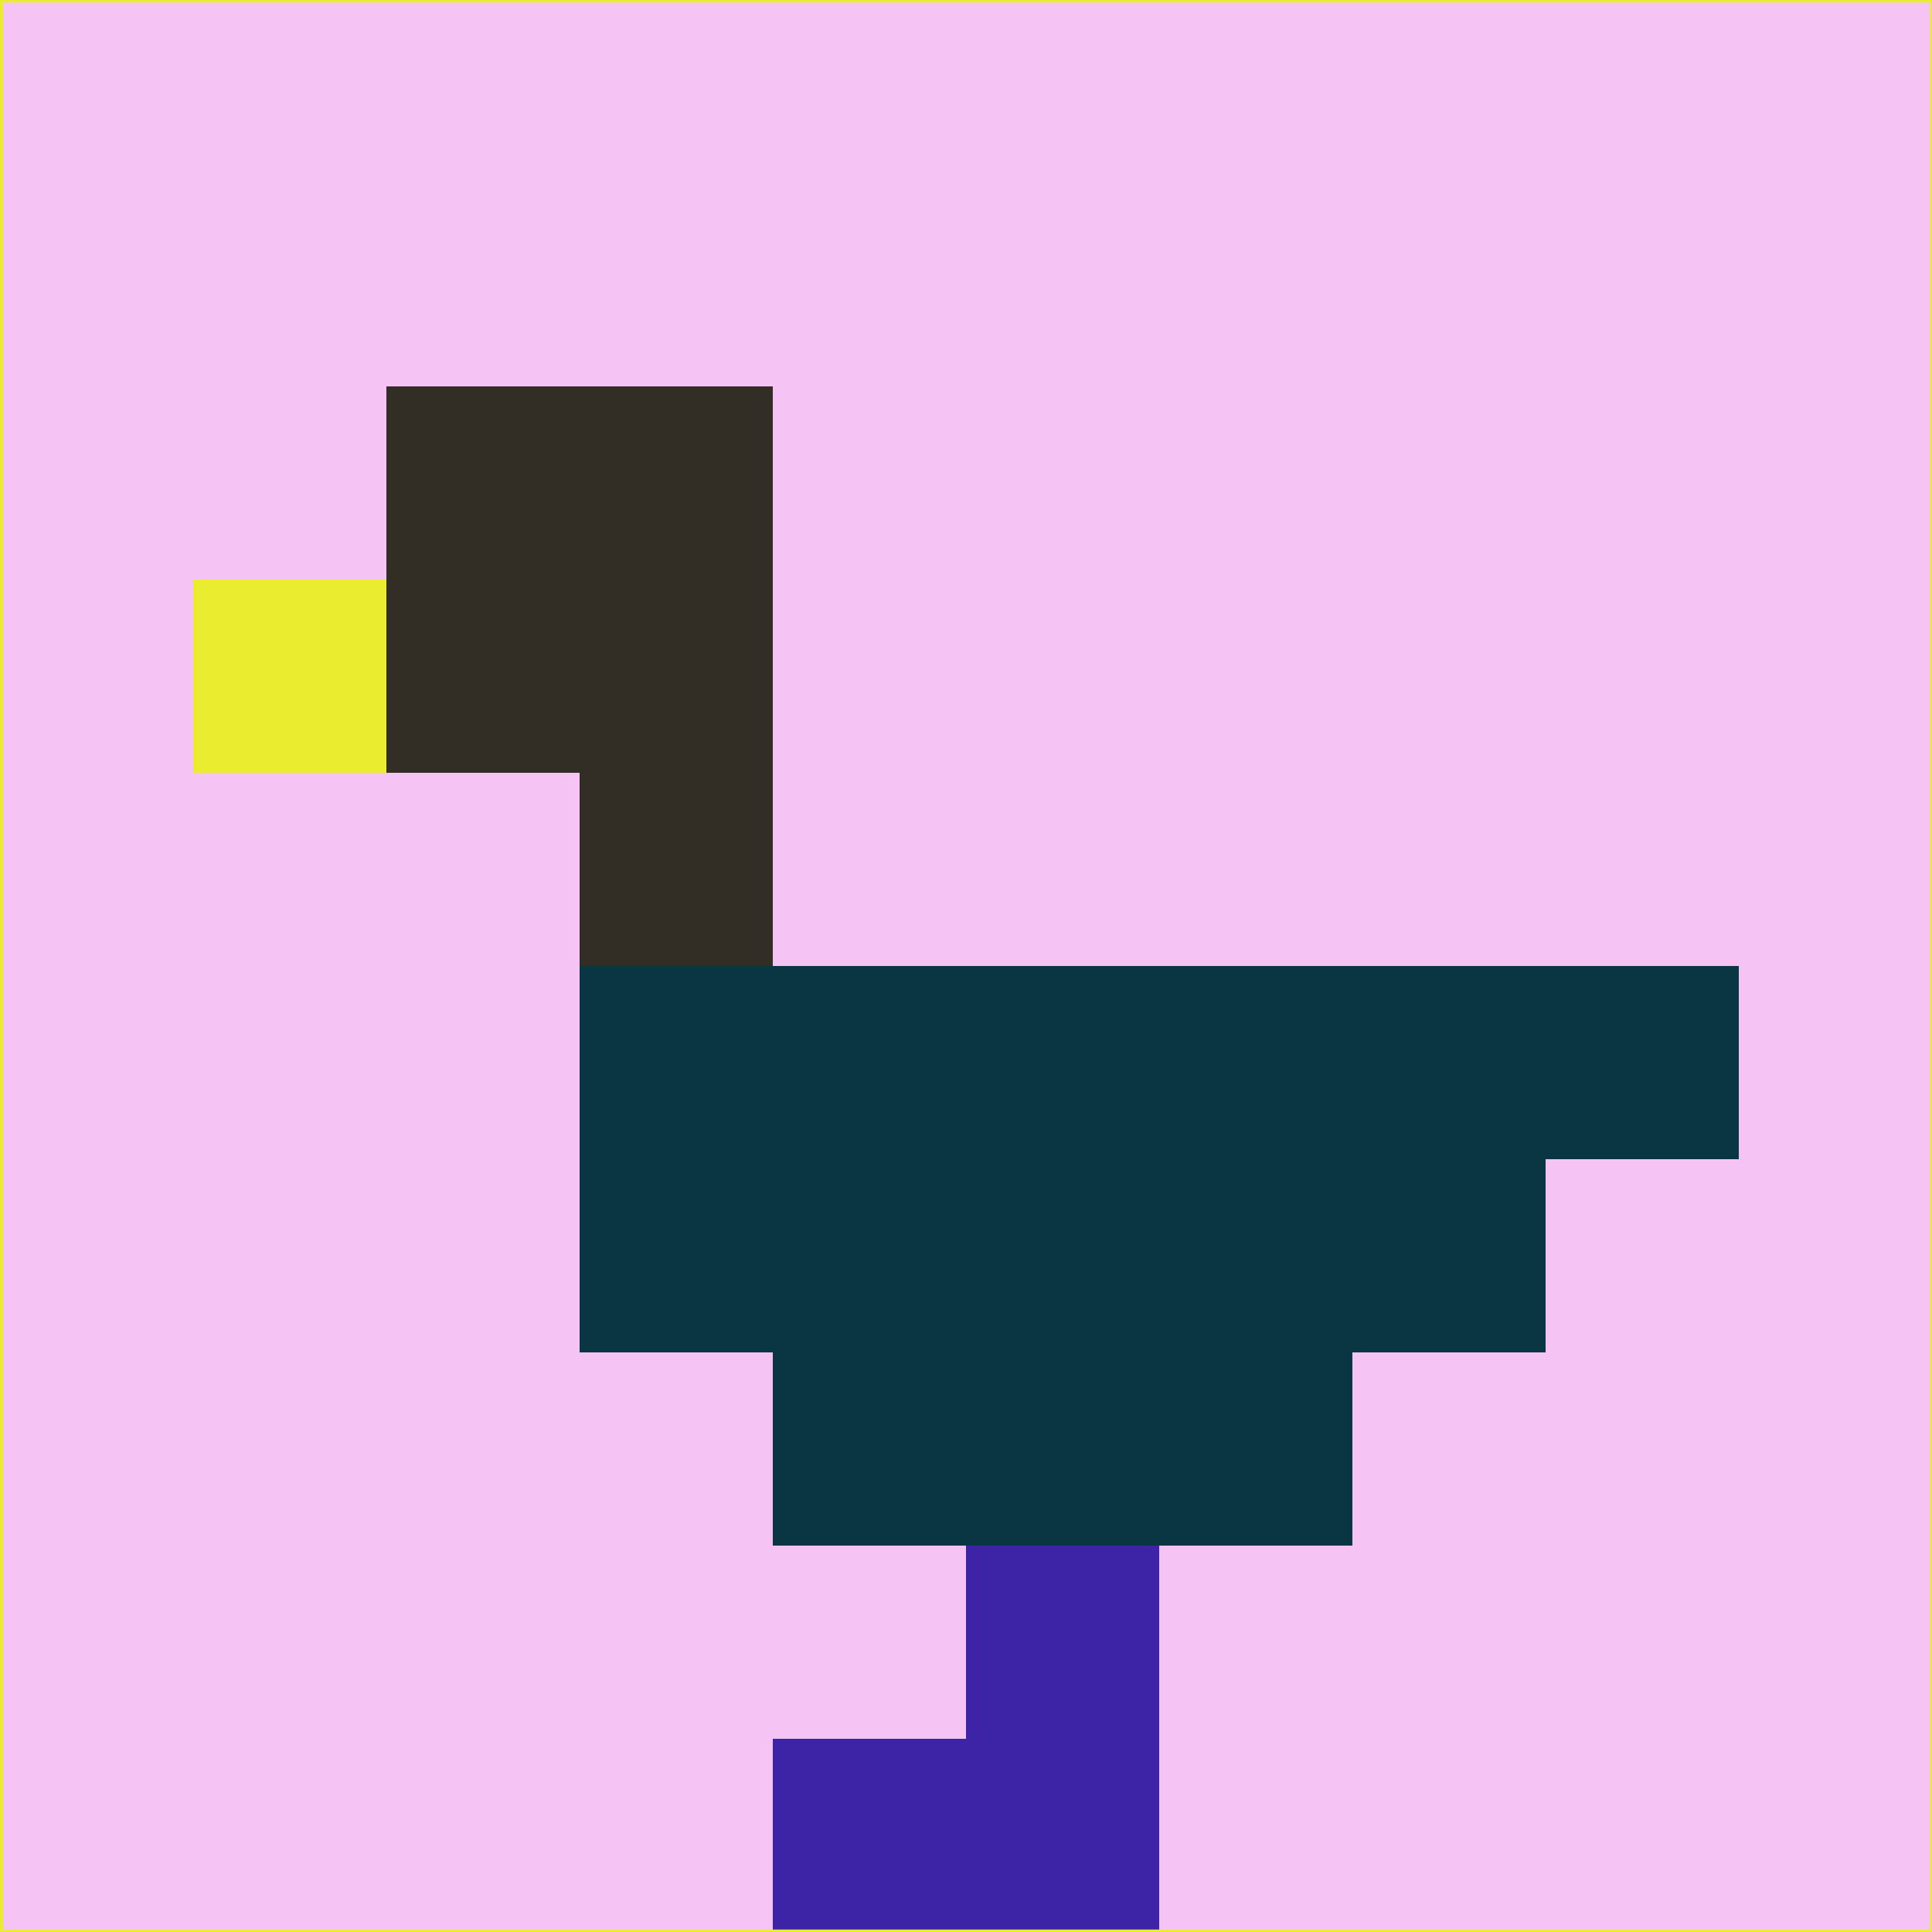 <svg xmlns="http://www.w3.org/2000/svg" version="1.1" width="785" height="785">
  <title>'goose-pfp-694263' by Dmitri Cherniak (Cyberpunk Edition)</title>
  <desc>
    seed=357686
    backgroundColor=#f6c4f4
    padding=20
    innerPadding=0
    timeout=500
    dimension=1
    border=false
    Save=function(){return n.handleSave()}
    frame=12

    Rendered at 2024-09-15T22:37:00.919Z
    Generated in 1ms
    Modified for Cyberpunk theme with new color scheme
  </desc>
  <defs/>
  <rect width="100%" height="100%" fill="#f6c4f4"/>
  <g>
    <g id="0-0">
      <rect x="0" y="0" height="785" width="785" fill="#f6c4f4"/>
      <g>
        <!-- Neon blue -->
        <rect id="0-0-2-2-2-2" x="157" y="157" width="157" height="157" fill="#322e25"/>
        <rect id="0-0-3-2-1-4" x="235.5" y="157" width="78.5" height="314" fill="#322e25"/>
        <!-- Electric purple -->
        <rect id="0-0-4-5-5-1" x="314" y="392.5" width="392.5" height="78.5" fill="#0a3543"/>
        <rect id="0-0-3-5-5-2" x="235.5" y="392.5" width="392.5" height="157" fill="#0a3543"/>
        <rect id="0-0-4-5-3-3" x="314" y="392.5" width="235.5" height="235.5" fill="#0a3543"/>
        <!-- Neon pink -->
        <rect id="0-0-1-3-1-1" x="78.5" y="235.5" width="78.5" height="78.5" fill="#eaec30"/>
        <!-- Cyber yellow -->
        <rect id="0-0-5-8-1-2" x="392.5" y="628" width="78.5" height="157" fill="#3d23a5"/>
        <rect id="0-0-4-9-2-1" x="314" y="706.5" width="157" height="78.5" fill="#3d23a5"/>
      </g>
      <rect x="0" y="0" stroke="#eaec30" stroke-width="2" height="785" width="785" fill="none"/>
    </g>
  </g>
  <script xmlns=""/>
</svg>